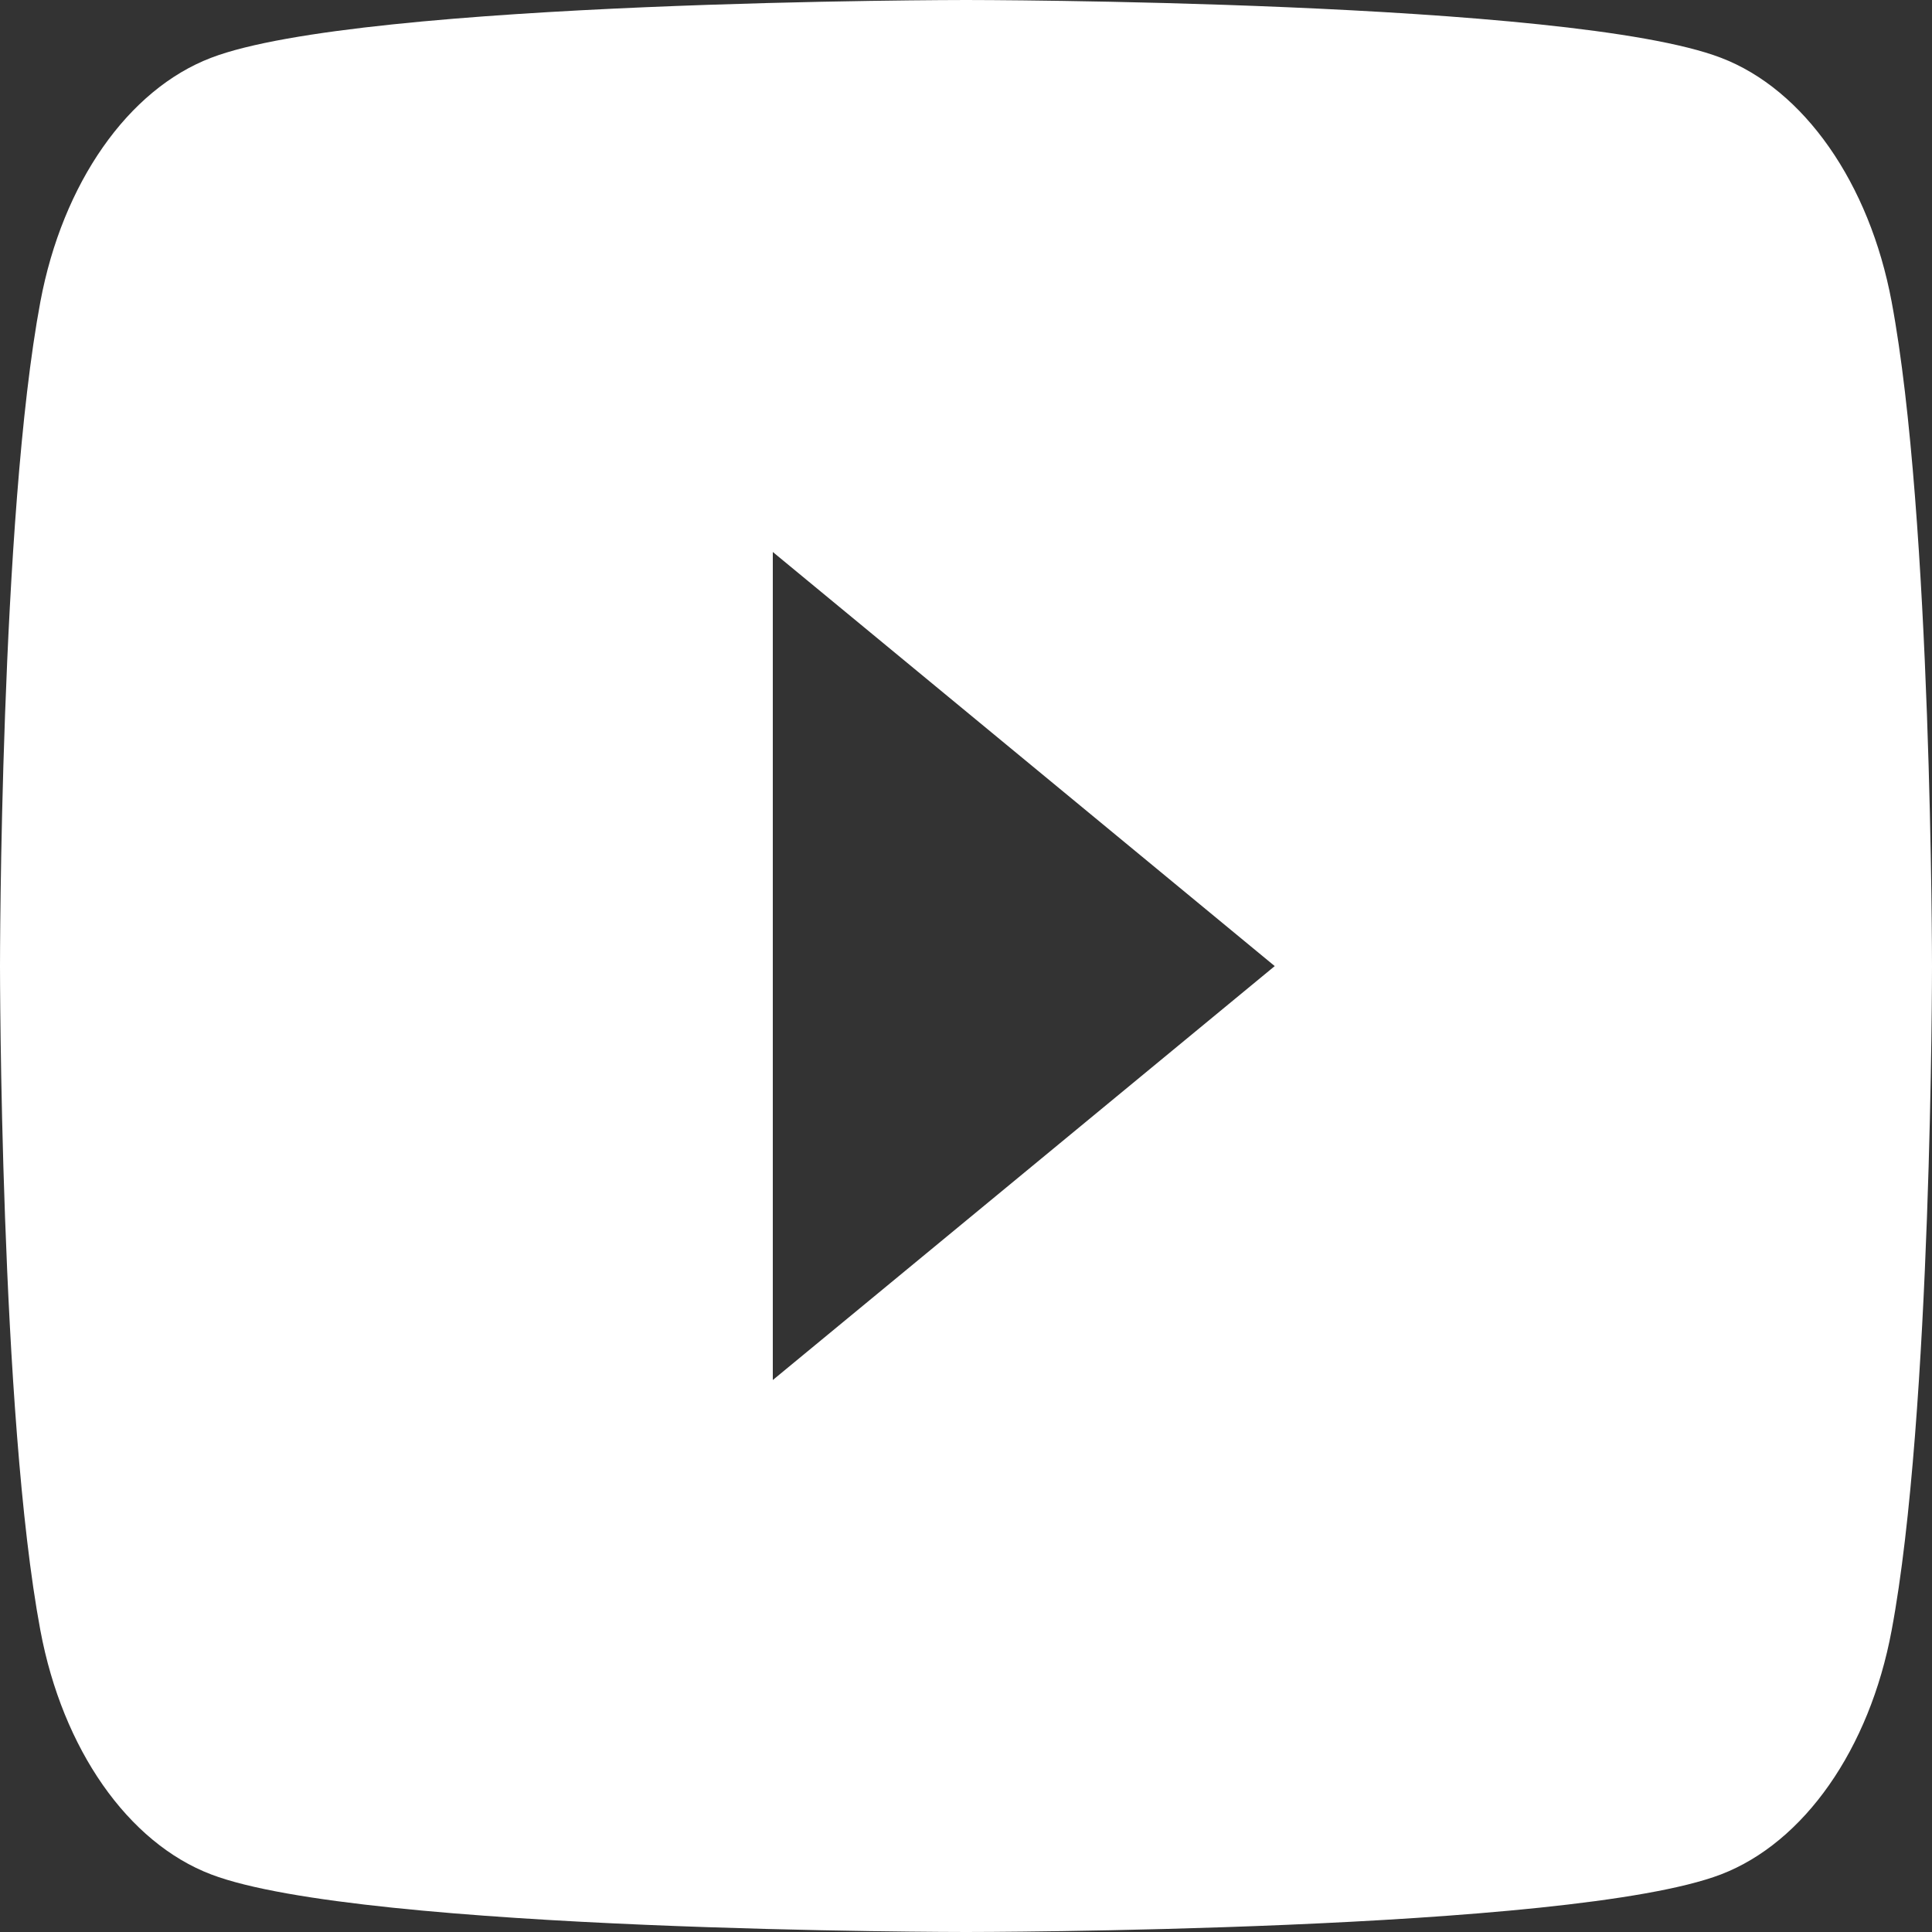 <svg width="20" height="20" viewBox="0 0 20 20" fill="none" xmlns="http://www.w3.org/2000/svg">
<rect x="0" y="0" width="20" height="20" fill="#333333" stroke="none"/>
<path d="M19.582 3.123C19.352 1.895 18.675 0.926 17.815 0.598C16.254 9.62784e-07 10.001 0 10.001 0C10.001 0 3.746 9.62784e-07 2.186 0.598C1.326 0.926 0.648 1.895 0.418 3.123C-3.88832e-07 5.352 0 10.001 0 10.001C0 10.001 -3.88832e-07 14.649 0.418 16.878C0.648 18.108 1.325 19.076 2.186 19.404C3.747 20 10.001 20 10.001 20C10.001 20 16.254 20 17.815 19.404C18.675 19.074 19.353 18.107 19.582 16.878C20 14.649 20 10.001 20 10.001C20 10.001 20 5.352 19.582 3.123ZM8 14.286V5.714L13.196 10.001L8 14.286Z" fill="white"/>
</svg>
